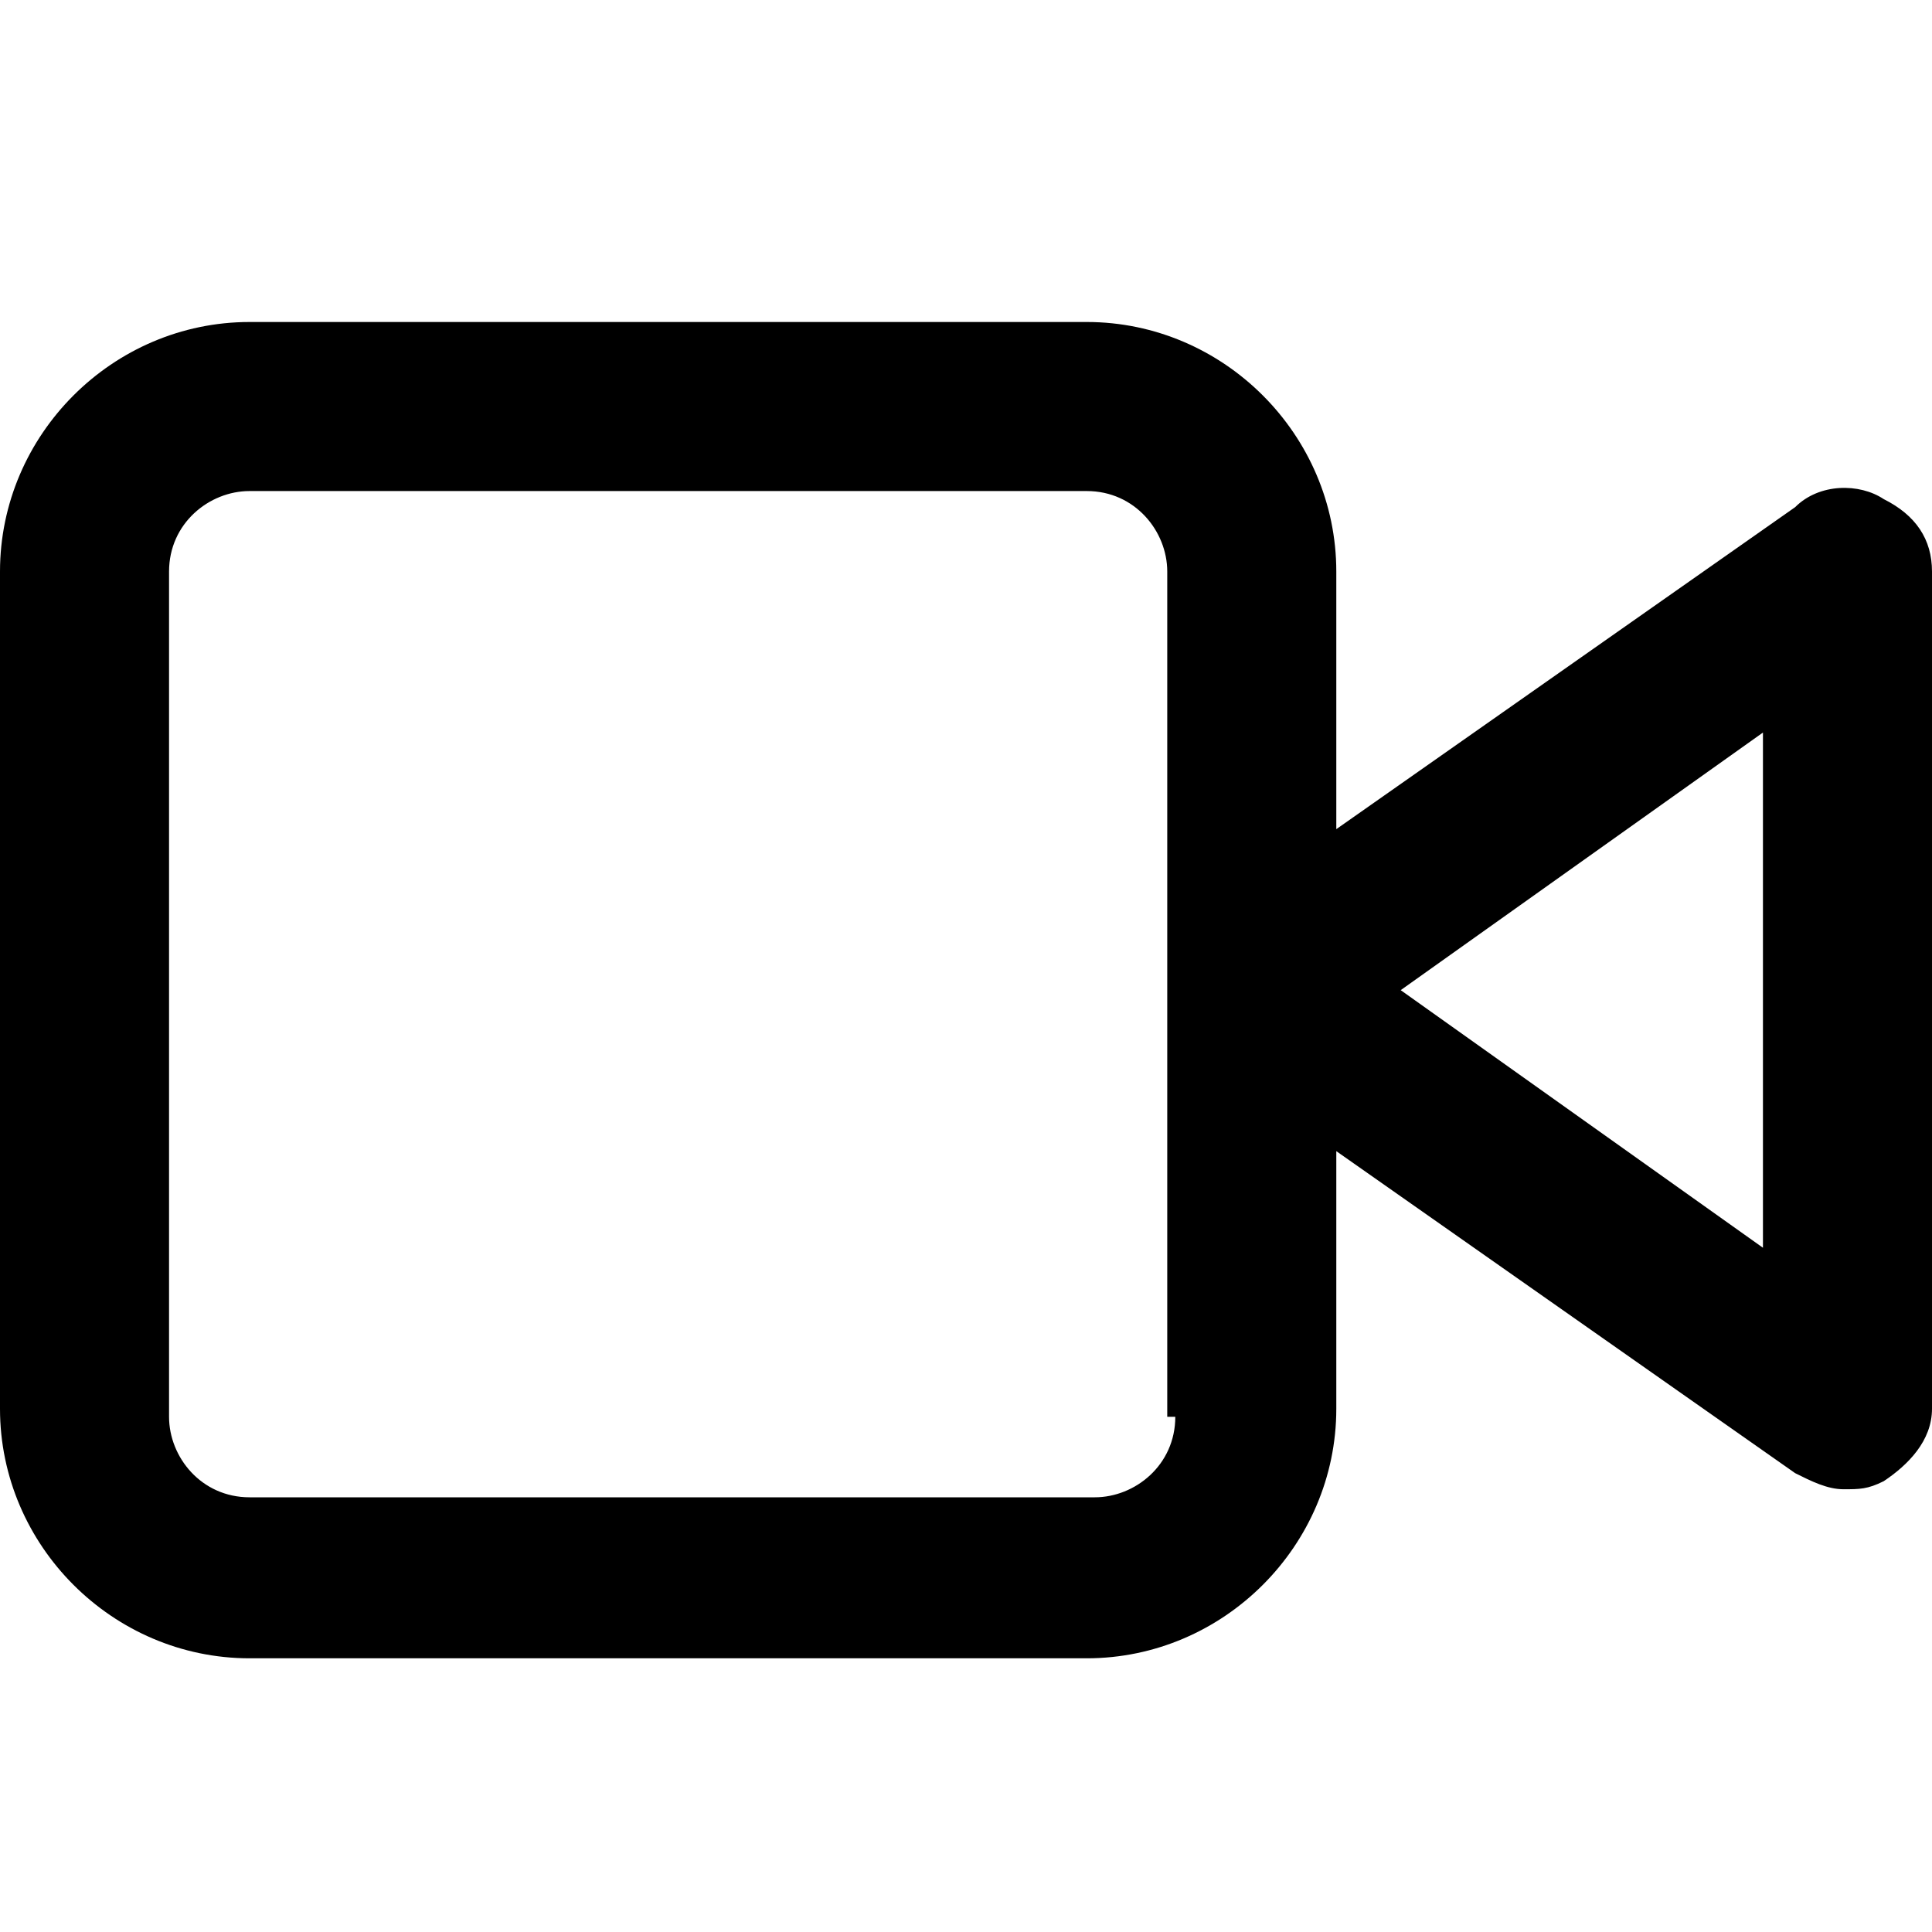 <svg version="1.1" id="Layer_1" xmlns="http://www.w3.org/2000/svg" xmlns:xlink="http://www.w3.org/1999/xlink" x="0px" y="0px"
	 viewBox="0 0 24 24" enable-background="new 0 0 24 24" xml:space="preserve">
<path id="Video" fill-rule="evenodd" clip-rule="evenodd" d="M21.9,15.5l-4.5-3.2l4.5-3.2V15.5L21.9,15.5z M14.6,17.6
	c0,0.6-0.5,1-1,1H3.1c-0.6,0-1-0.5-1-1V7.1c0-0.6,0.5-1,1-1h10.4c0.6,0,1,0.5,1,1v10.5H14.6z M23.4,6.2C23.1,6,22.6,6,22.3,6.3
	l-5.7,4V7.1c0-1.7-1.4-3.1-3.1-3.1H3.1C1.4,4,0,5.4,0,7.1v10.4c0,1.7,1.4,3.1,3.1,3.1h10.4c1.7,0,3.1-1.4,3.1-3.1v-3.2l5.7,4
	c0.2,0.1,0.4,0.2,0.6,0.2s0.3,0,0.5-0.1c0.3-0.2,0.6-0.5,0.6-0.9V7.1C24,6.7,23.8,6.4,23.4,6.2L23.4,6.2z"/>
</svg>
